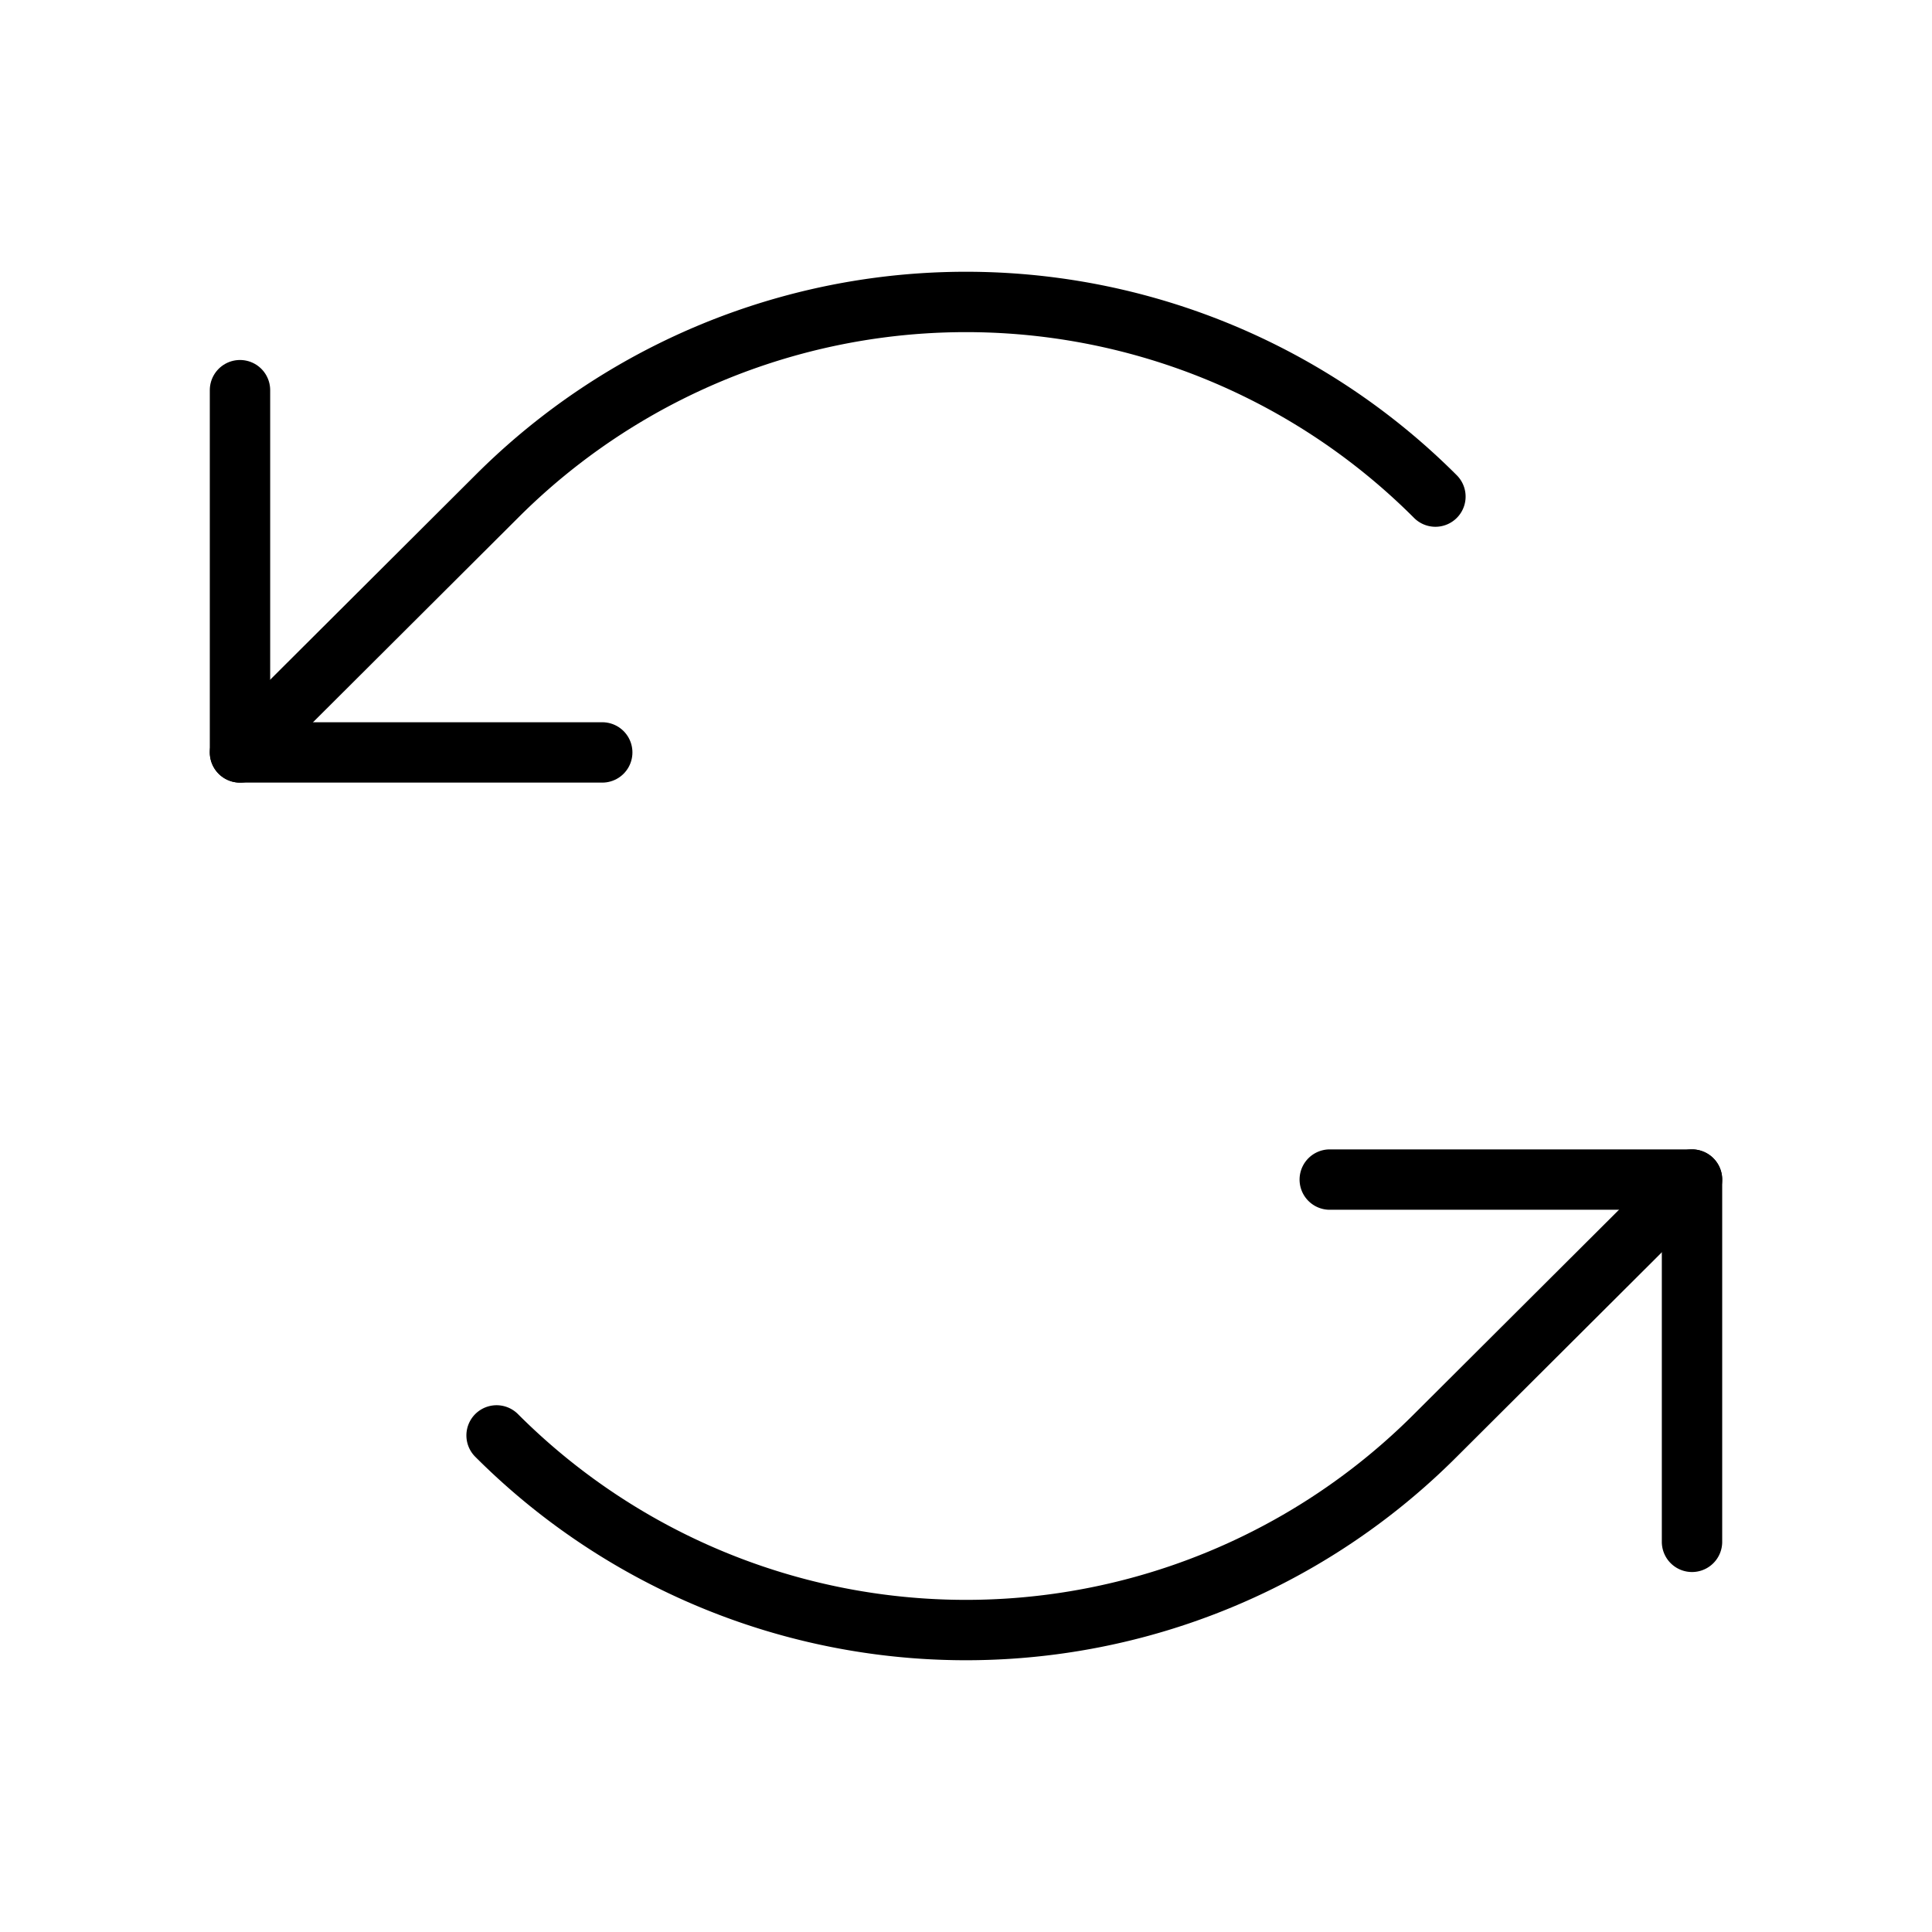 <svg xmlns="http://www.w3.org/2000/svg" viewBox="0 0 256 256" width="20" height="20"><path fill="none" d="M0 0h256v256H0z"/><path fill="none" stroke="#000" stroke-linecap="round" stroke-linejoin="round" stroke-width="8" d="M79.8 99.7h-48v-48"/><path d="M190.2 65.8a87.9 87.9 0 00-124.4 0l-34 33.9m144.4 56.6h48v48" fill="none" stroke="#000" stroke-linecap="round" stroke-linejoin="round" stroke-width="8"/><path d="M65.8 190.2a87.9 87.9 0 00124.4 0l34-33.9" fill="none" stroke="#000" stroke-linecap="round" stroke-linejoin="round" stroke-width="8"/></svg>